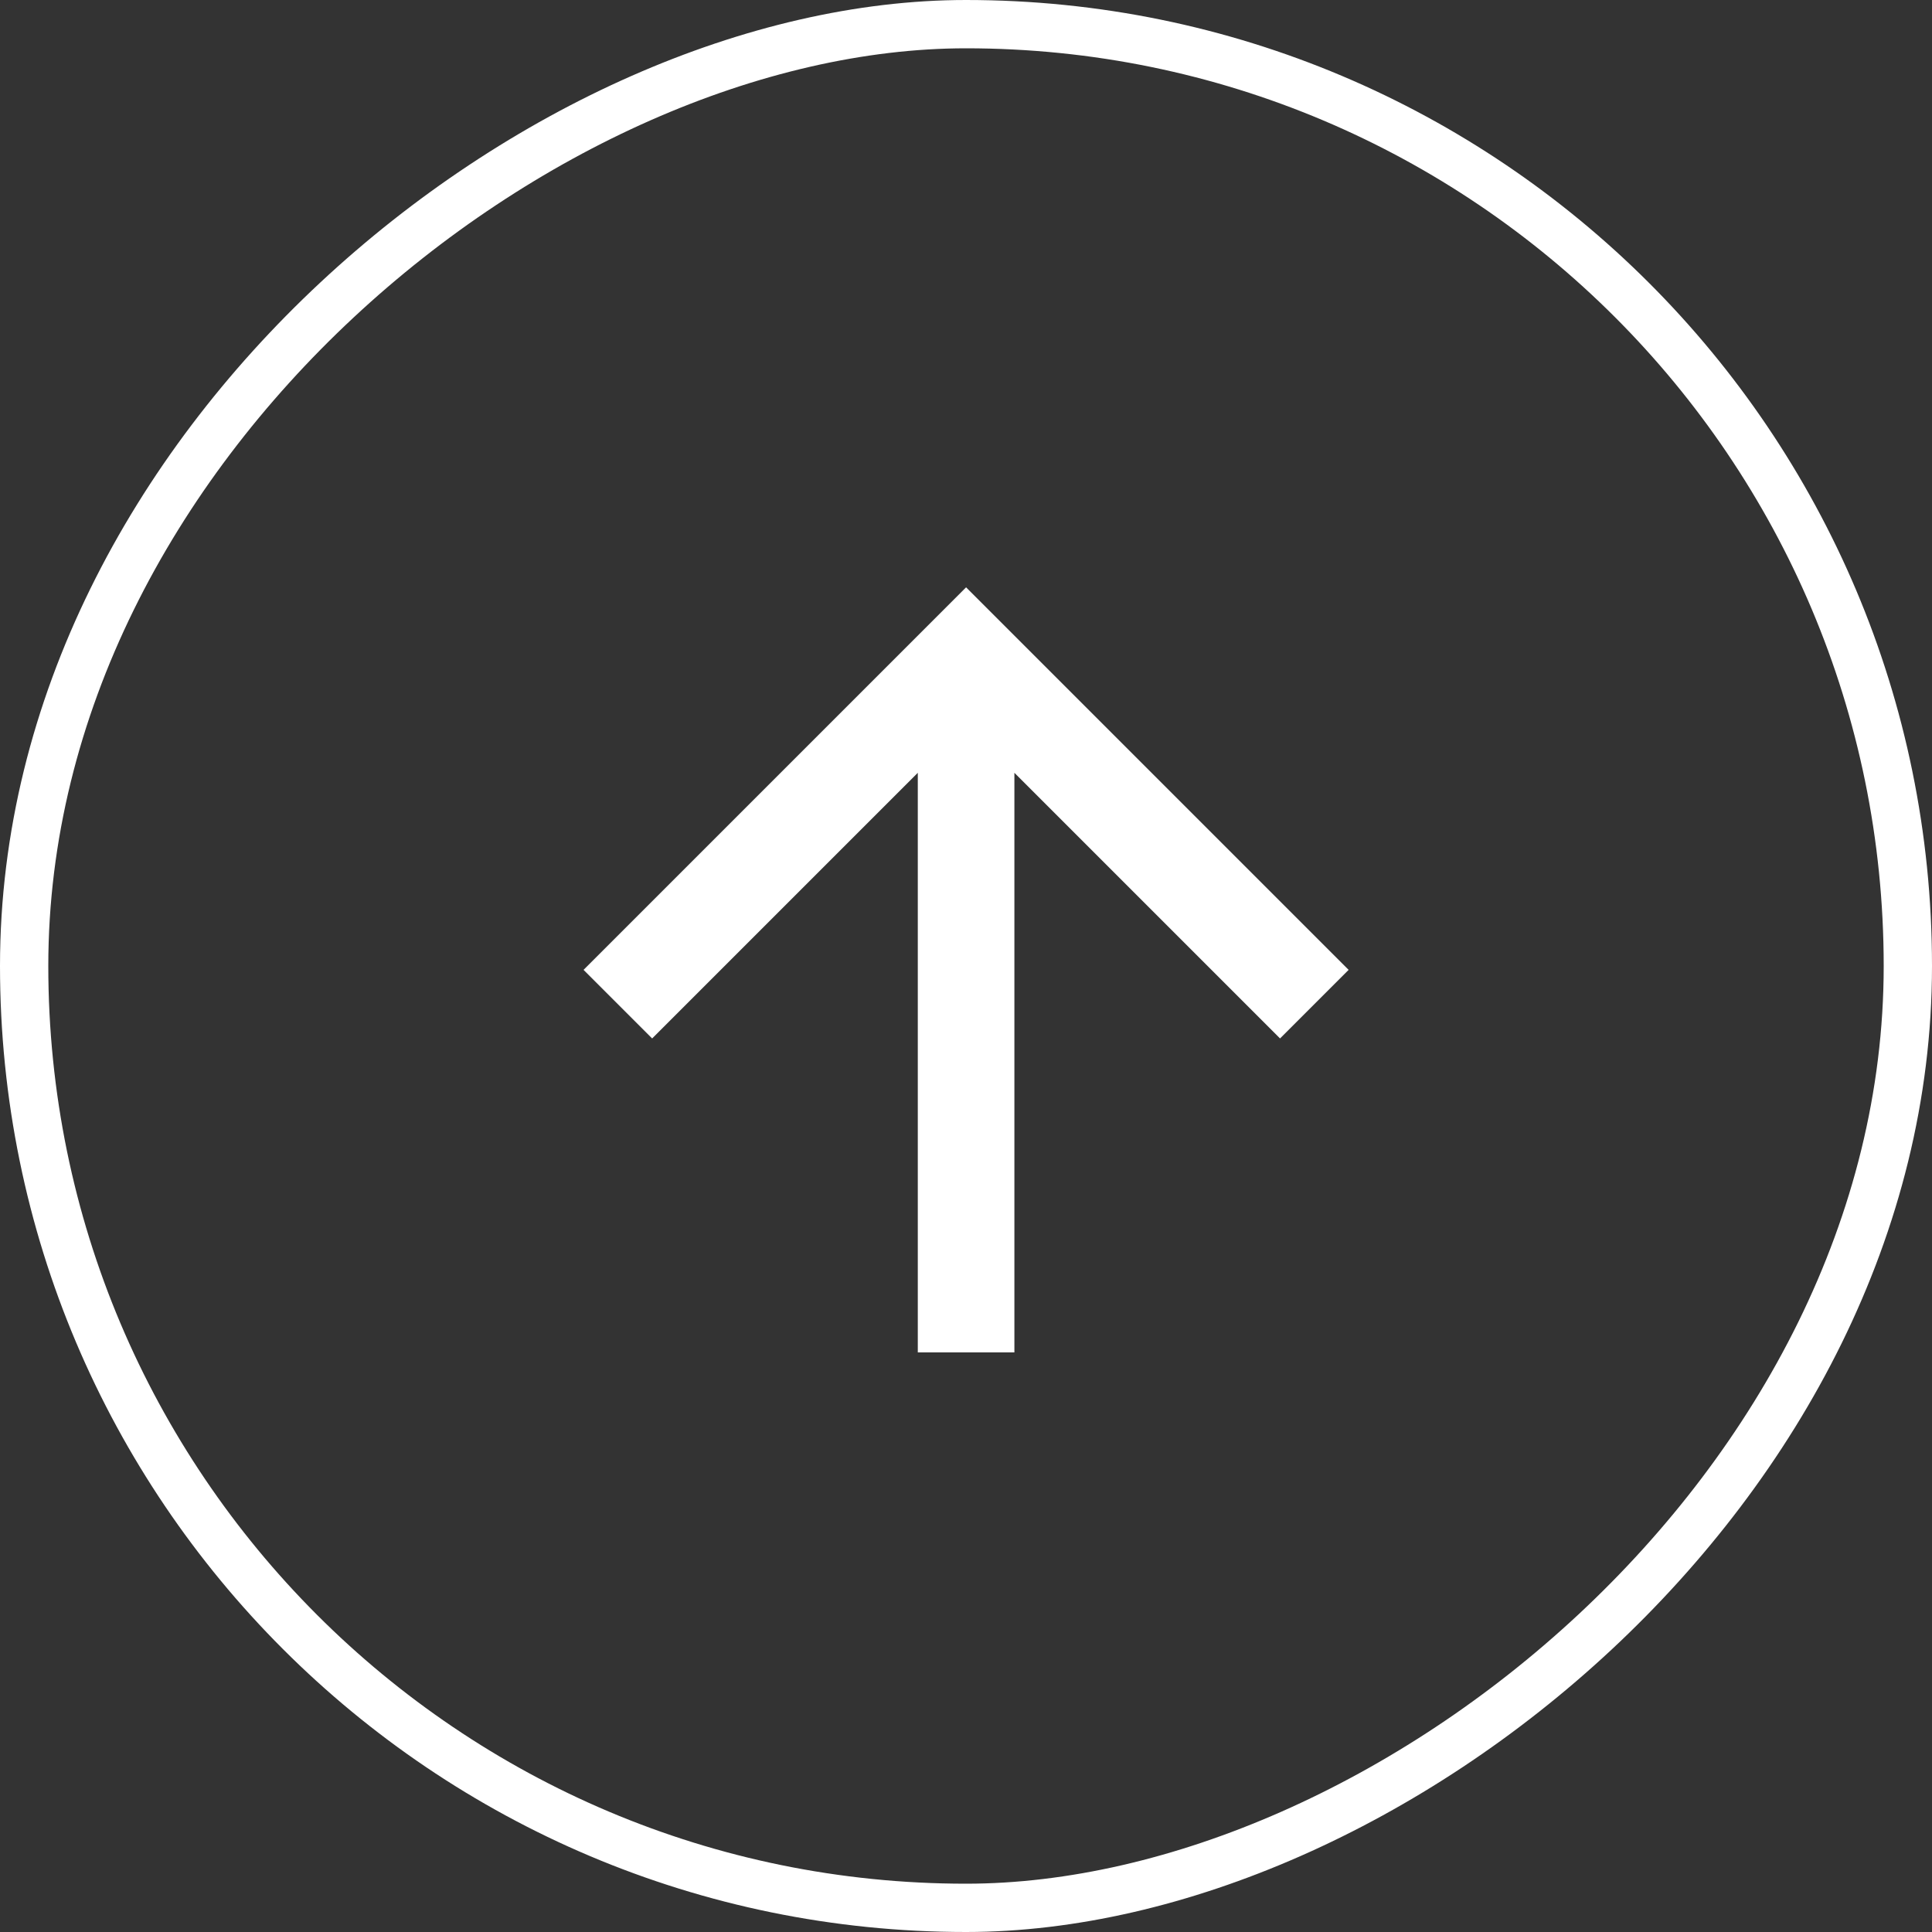 <svg width="40" height="40" viewBox="0 0 40 40" fill="none" xmlns="http://www.w3.org/2000/svg">
<rect x="0" y="0" width="40" height="40" fill="#333333" stroke="none"/>
<rect x="39.5" y="0.5" width="39" height="39" rx="19.5" transform="rotate(90 39.5 0.5)" stroke="white"/>
<path d="M21.002 28H19.002V16L13.502 21.5L12.082 20.08L20.002 12.16L27.922 20.08L26.502 21.5L21.002 16V28Z" fill="white"/>
</svg>
